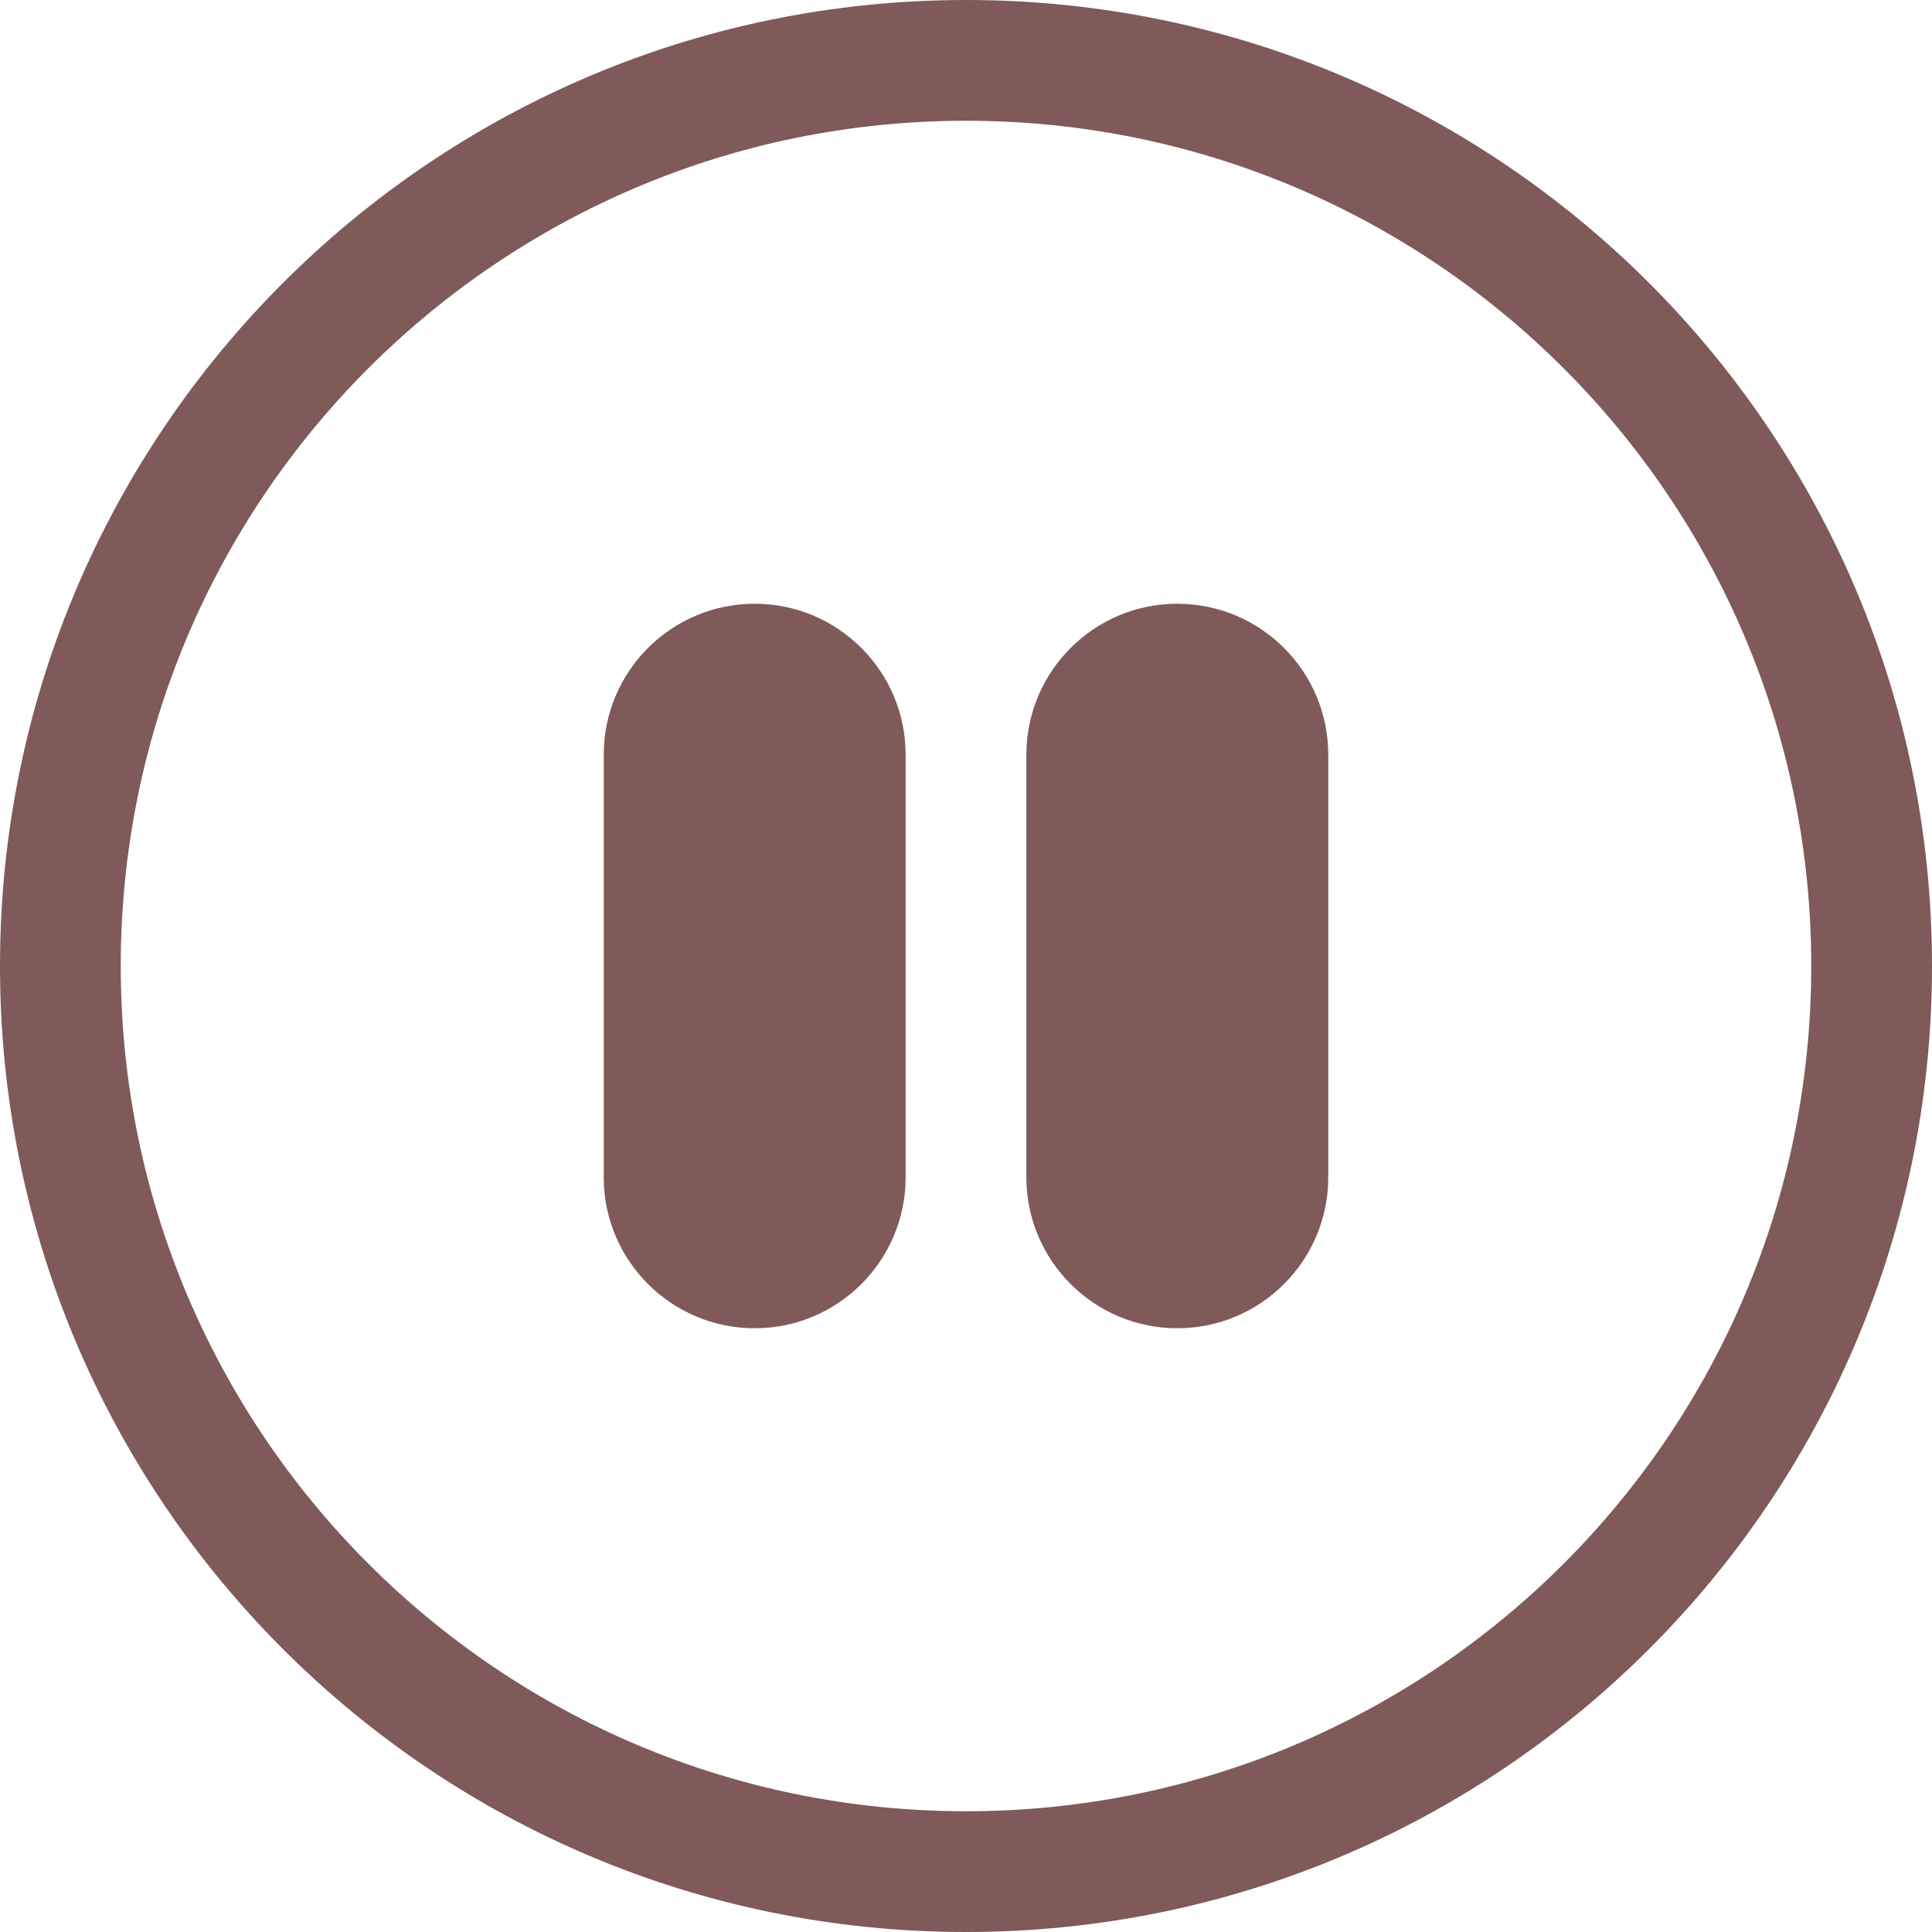 <svg width="16" height="16" viewBox="0 0 16 16" fill="none" xmlns="http://www.w3.org/2000/svg">
<path d="M8 15C4.134 15 1 11.866 1 8C1 4.134 4.134 1 8 1C11.866 1 15 4.134 15 8C15 11.866 11.866 15 8 15ZM8 16C12.418 16 16 12.418 16 8C16 3.582 12.418 0 8 0C3.582 0 0 3.582 0 8C0 12.418 3.582 16 8 16Z" fill="#805959"/>
<path d="M5 6.25C5 5.56 5.56 5 6.25 5C6.94 5 7.5 5.56 7.5 6.25V9.75C7.5 10.44 6.94 11 6.25 11C5.56 11 5 10.44 5 9.75V6.25ZM8.5 6.25C8.5 5.56 9.06 5 9.75 5C10.44 5 11 5.56 11 6.25V9.75C11 10.44 10.44 11 9.75 11C9.06 11 8.5 10.44 8.5 9.75V6.25Z" fill="#805959"/>
</svg>
